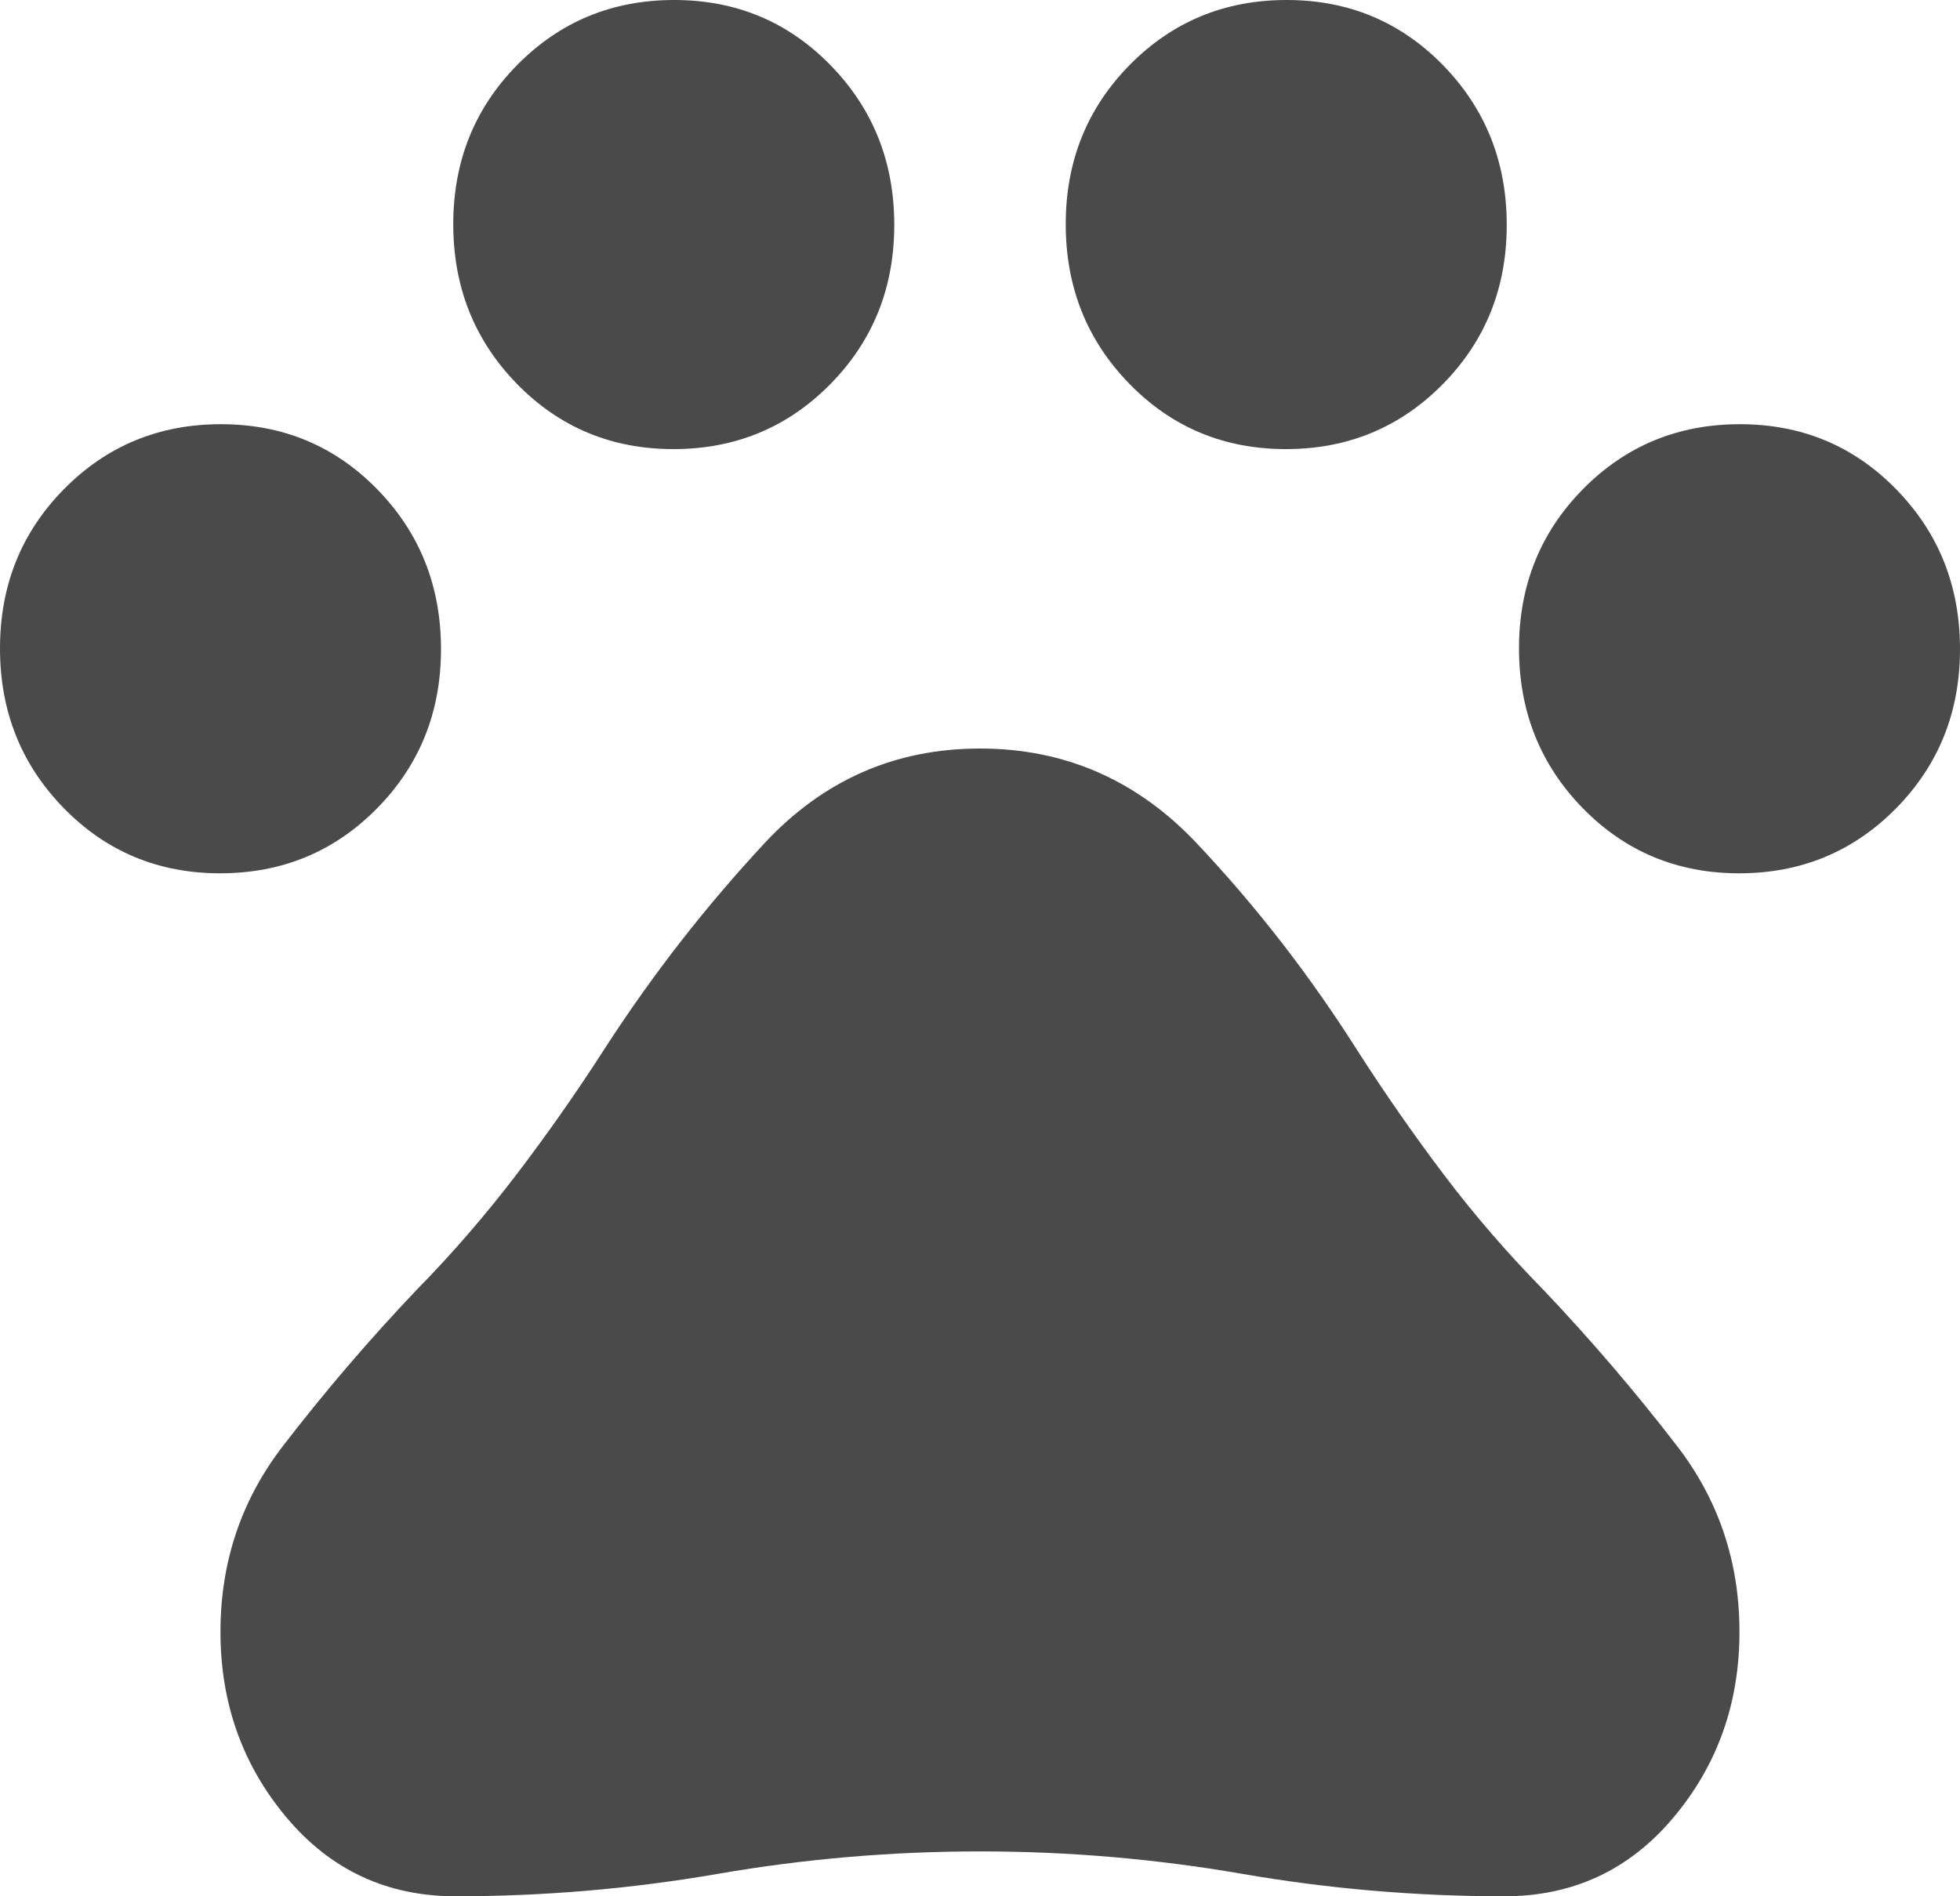 <svg width="31" height="30" viewBox="0 0 31 30" fill="none" xmlns="http://www.w3.org/2000/svg">
<path d="M3.482 13.816C2.504 13.816 1.679 13.472 1.008 12.784C0.336 12.096 0 11.254 0 10.258C0 9.261 0.338 8.421 1.013 7.737C1.688 7.053 2.515 6.711 3.493 6.711C4.471 6.711 5.296 7.054 5.968 7.742C6.639 8.43 6.975 9.272 6.975 10.269C6.975 11.265 6.637 12.105 5.962 12.79C5.287 13.474 4.46 13.816 3.482 13.816ZM10.651 7.105C9.673 7.105 8.848 6.761 8.176 6.073C7.505 5.385 7.169 4.543 7.169 3.547C7.169 2.551 7.506 1.711 8.182 1.026C8.857 0.342 9.684 0 10.662 0C11.64 0 12.465 0.344 13.136 1.032C13.808 1.72 14.144 2.562 14.144 3.558C14.144 4.554 13.806 5.395 13.131 6.079C12.456 6.763 11.629 7.105 10.651 7.105ZM20.338 7.105C19.36 7.105 18.535 6.761 17.864 6.073C17.192 5.385 16.856 4.543 16.856 3.547C16.856 2.551 17.194 1.711 17.869 1.026C18.544 0.342 19.371 0 20.349 0C21.327 0 22.152 0.344 22.824 1.032C23.495 1.72 23.831 2.562 23.831 3.558C23.831 4.554 23.494 5.395 22.818 6.079C22.143 6.763 21.316 7.105 20.338 7.105ZM27.507 13.816C26.529 13.816 25.704 13.472 25.032 12.784C24.361 12.096 24.025 11.254 24.025 10.258C24.025 9.261 24.363 8.421 25.038 7.737C25.713 7.053 26.54 6.711 27.518 6.711C28.496 6.711 29.321 7.054 29.992 7.742C30.664 8.43 31 9.272 31 10.269C31 11.265 30.662 12.105 29.987 12.79C29.312 13.474 28.485 13.816 27.507 13.816ZM7.207 30C6.122 30 5.231 29.585 4.534 28.756C3.836 27.926 3.487 26.946 3.487 25.816C3.487 24.71 3.817 23.73 4.476 22.875C5.134 22.02 5.838 21.197 6.588 20.408C7.156 19.829 7.685 19.217 8.176 18.572C8.667 17.928 9.132 17.263 9.571 16.579C10.32 15.421 11.16 14.342 12.09 13.342C13.02 12.342 14.157 11.842 15.5 11.842C16.843 11.842 17.986 12.342 18.929 13.342C19.872 14.342 20.718 15.434 21.468 16.618C21.907 17.303 22.365 17.96 22.843 18.592C23.321 19.224 23.844 19.829 24.413 20.408C25.162 21.197 25.866 22.02 26.524 22.875C27.183 23.73 27.512 24.71 27.512 25.816C27.512 26.946 27.164 27.926 26.466 28.756C25.769 29.585 24.878 30 23.793 30C22.398 30 21.015 29.882 19.646 29.645C18.277 29.408 16.895 29.29 15.5 29.29C14.105 29.29 12.723 29.408 11.354 29.645C9.985 29.882 8.602 30 7.207 30Z" fill="#4A4A4A"/>
</svg>
